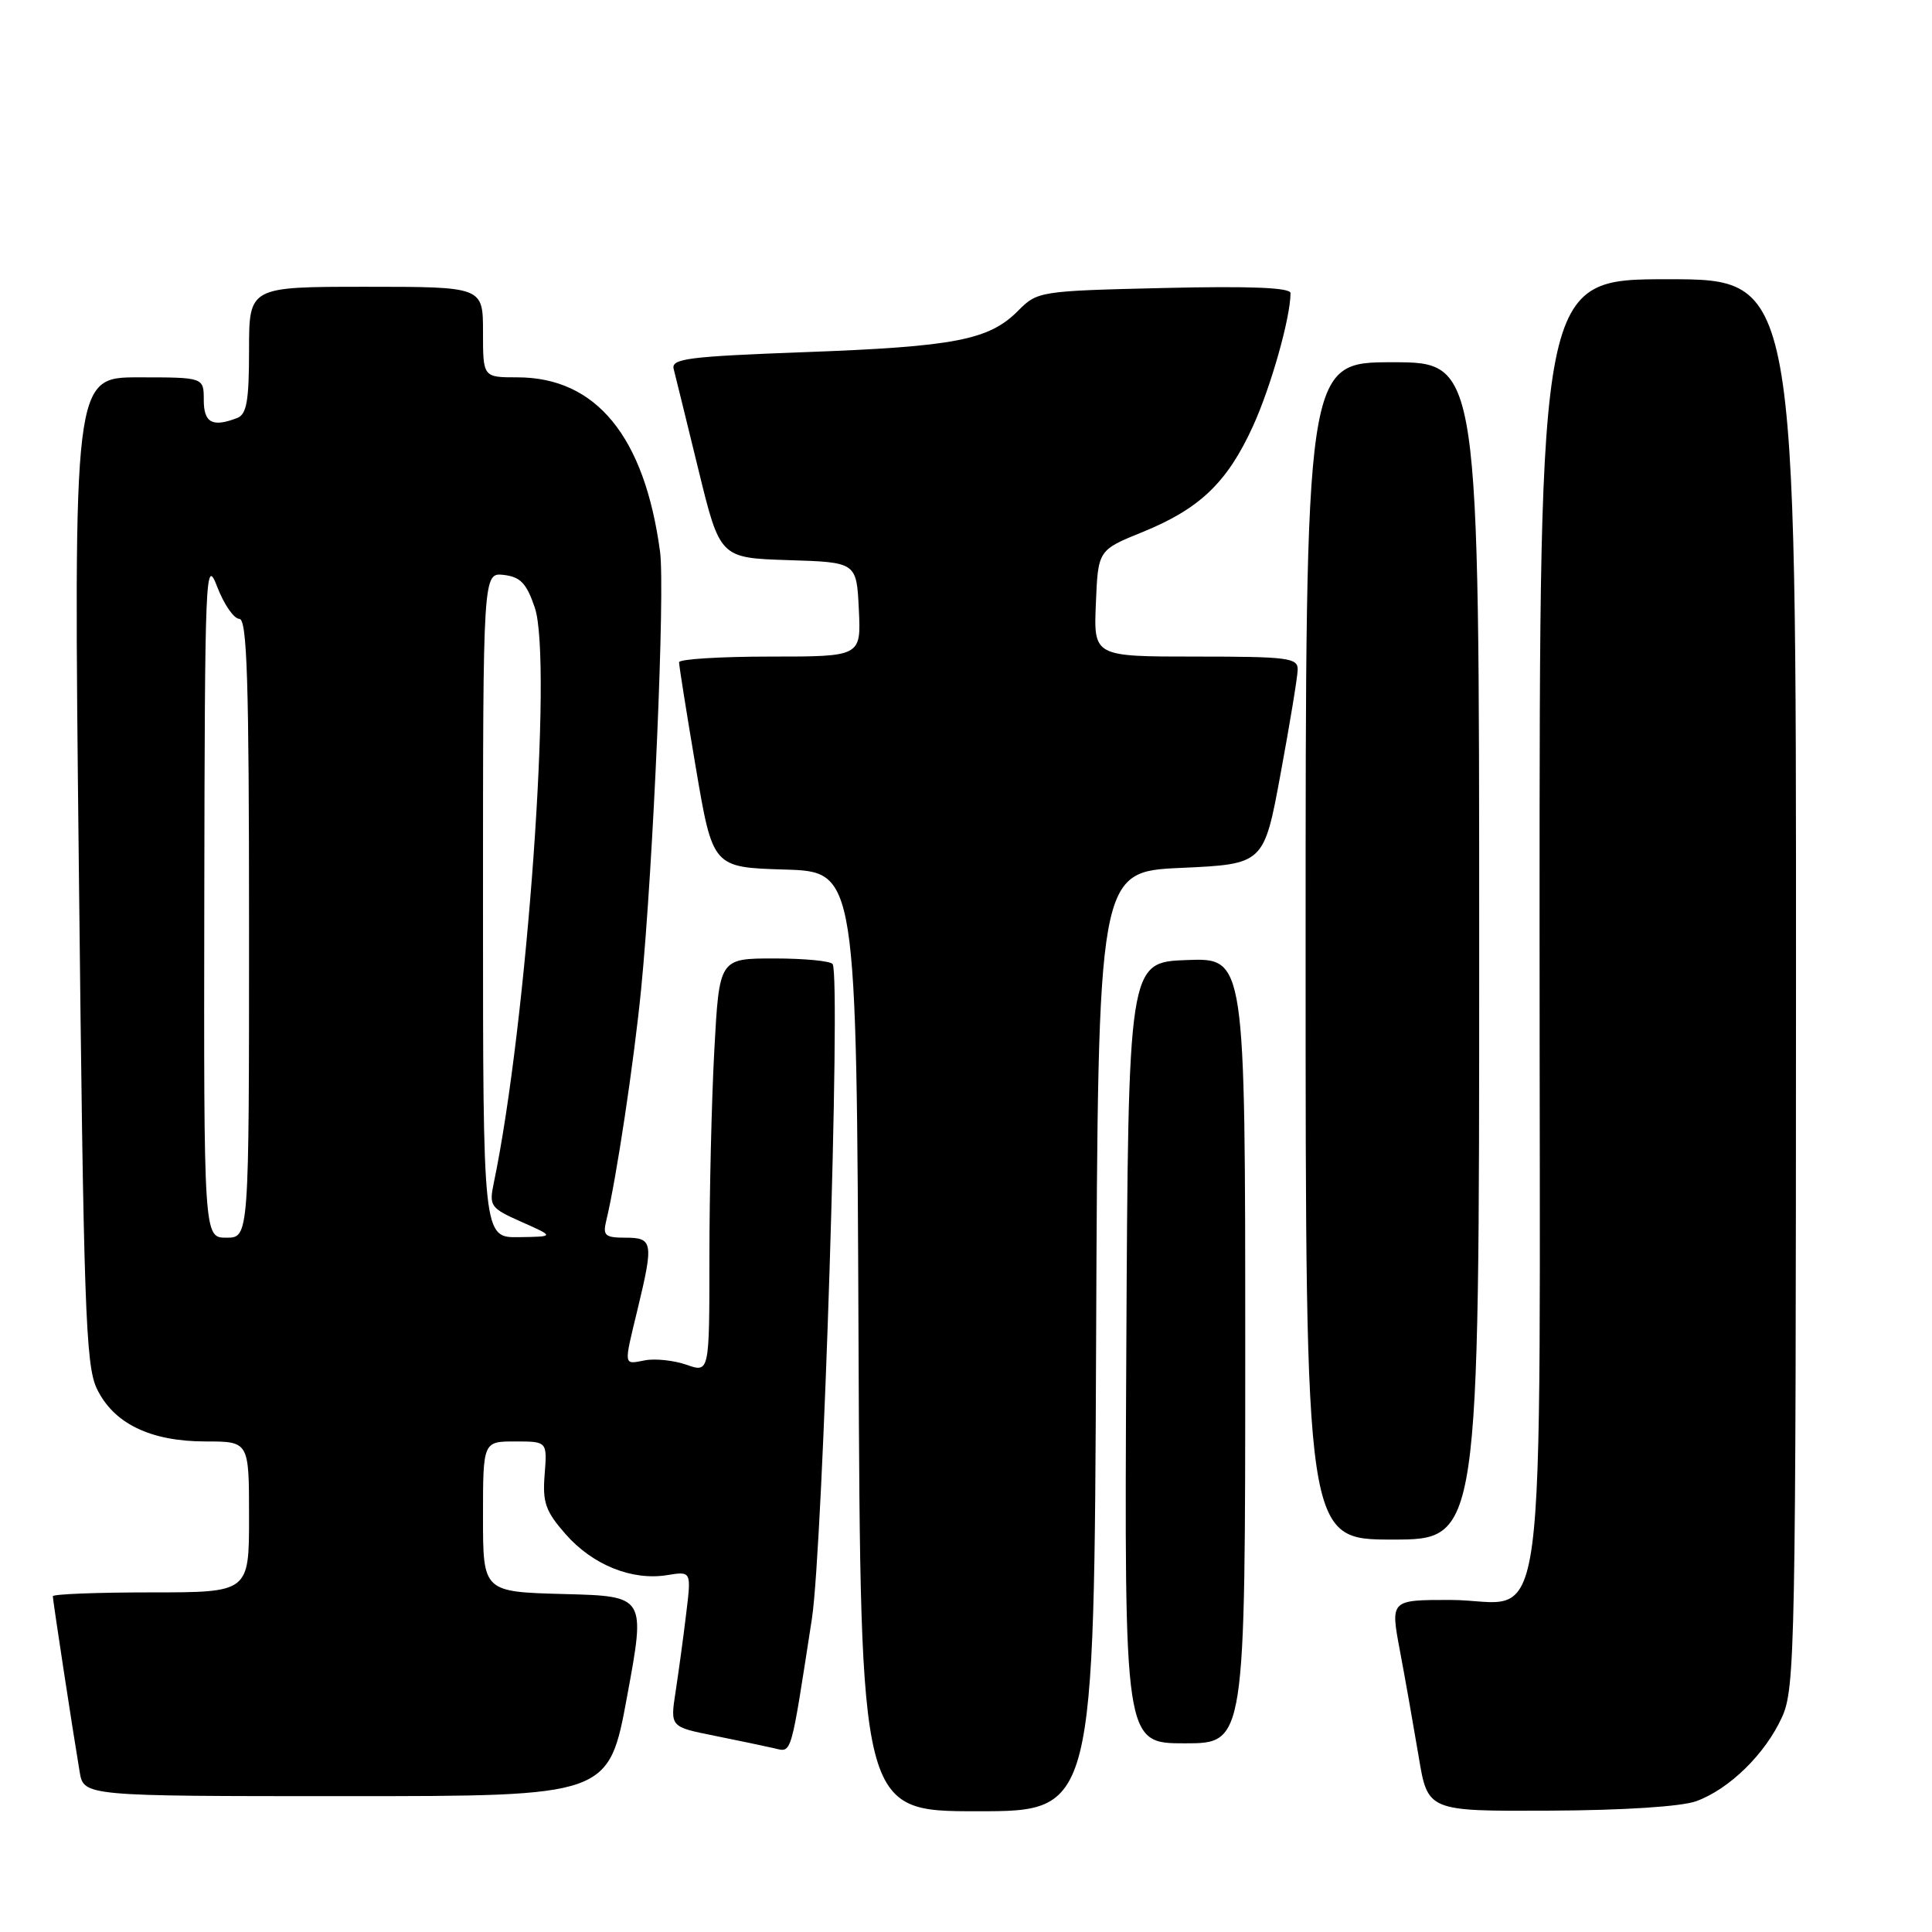 <?xml version="1.0" encoding="UTF-8" standalone="no"?>
<!DOCTYPE svg PUBLIC "-//W3C//DTD SVG 1.1//EN" "http://www.w3.org/Graphics/SVG/1.1/DTD/svg11.dtd" >
<svg xmlns="http://www.w3.org/2000/svg" xmlns:xlink="http://www.w3.org/1999/xlink" version="1.1" viewBox="0 0 256 256">
 <g >
 <path fill="currentColor"
d=" M 145.24 177.75 C 145.50 115.50 145.50 115.50 156.49 115.00 C 167.48 114.50 167.48 114.50 169.69 102.50 C 170.91 95.90 171.93 89.71 171.95 88.75 C 172.00 87.17 170.71 87.00 158.46 87.00 C 144.91 87.00 144.91 87.00 145.21 79.95 C 145.50 72.89 145.50 72.89 151.39 70.50 C 158.97 67.42 162.62 63.93 166.01 56.50 C 168.40 51.28 171.00 42.07 171.00 38.84 C 171.00 38.11 165.69 37.89 154.25 38.16 C 137.71 38.55 137.47 38.59 134.88 41.20 C 131.05 45.05 126.52 45.93 106.68 46.66 C 91.08 47.24 88.90 47.52 89.27 48.91 C 89.49 49.78 90.97 55.77 92.54 62.22 C 95.40 73.93 95.40 73.93 104.45 74.22 C 113.50 74.50 113.50 74.50 113.80 80.75 C 114.10 87.00 114.10 87.00 102.05 87.00 C 95.42 87.00 89.99 87.34 89.98 87.75 C 89.97 88.16 90.97 94.45 92.20 101.72 C 94.44 114.93 94.44 114.93 103.97 115.22 C 113.50 115.50 113.50 115.50 113.76 177.75 C 114.02 240.00 114.02 240.00 129.50 240.00 C 144.98 240.00 144.98 240.00 145.24 177.75 Z  M 224.75 238.67 C 229.15 237.07 233.91 232.41 236.13 227.52 C 237.86 223.72 237.96 218.41 237.98 130.25 C 238.00 37.00 238.00 37.00 221.00 37.00 C 204.00 37.00 204.00 37.00 204.00 122.50 C 204.00 222.16 205.35 212.00 192.12 212.00 C 184.23 212.00 184.23 212.00 185.50 218.75 C 186.20 222.46 187.31 228.76 187.98 232.75 C 189.18 240.00 189.18 240.00 205.34 239.92 C 215.06 239.88 222.80 239.38 224.75 238.67 Z  M 83.10 224.75 C 85.55 211.50 85.55 211.50 74.77 211.22 C 64.00 210.93 64.00 210.93 64.00 200.97 C 64.00 191.00 64.00 191.00 68.26 191.00 C 72.51 191.00 72.51 191.00 72.17 195.36 C 71.87 199.09 72.28 200.25 74.96 203.30 C 78.54 207.37 83.74 209.47 88.41 208.71 C 91.61 208.19 91.61 208.19 90.92 213.84 C 90.55 216.96 89.91 221.60 89.52 224.16 C 88.80 228.82 88.80 228.82 94.65 229.99 C 97.87 230.64 101.45 231.39 102.61 231.66 C 104.95 232.20 104.73 232.95 107.58 214.50 C 109.05 204.98 111.44 129.59 110.33 127.75 C 110.09 127.34 106.60 127.00 102.59 127.00 C 95.31 127.00 95.31 127.00 94.65 139.16 C 94.29 145.84 94.00 158.19 94.00 166.60 C 94.00 181.90 94.00 181.90 90.97 180.84 C 89.30 180.26 86.82 179.99 85.47 180.25 C 82.58 180.80 82.63 181.15 84.48 173.50 C 86.62 164.63 86.52 164.00 82.89 164.00 C 80.17 164.00 79.85 163.72 80.33 161.75 C 81.65 156.35 84.01 140.67 84.96 131.00 C 86.57 114.54 88.14 78.19 87.46 73.10 C 85.41 57.83 78.99 50.00 68.55 50.00 C 64.00 50.00 64.00 50.00 64.00 44.00 C 64.00 38.00 64.00 38.00 48.50 38.00 C 33.00 38.00 33.00 38.00 33.00 46.39 C 33.00 53.12 32.69 54.91 31.42 55.39 C 28.14 56.65 27.00 56.03 27.00 53.00 C 27.00 50.00 27.00 50.00 18.37 50.00 C 9.73 50.00 9.73 50.00 10.45 115.25 C 11.08 173.21 11.34 180.89 12.83 184.00 C 15.04 188.62 19.93 191.00 27.25 191.00 C 33.00 191.00 33.00 191.00 33.00 201.00 C 33.00 211.00 33.00 211.00 20.00 211.00 C 12.85 211.00 7.00 211.23 7.00 211.51 C 7.00 212.05 9.61 229.16 10.55 234.75 C 11.09 238.00 11.09 238.00 45.88 238.00 C 80.66 238.00 80.66 238.00 83.10 224.75 Z  M 165.00 178.96 C 165.00 126.92 165.00 126.92 157.25 127.21 C 149.50 127.50 149.50 127.50 149.24 179.25 C 148.98 231.00 148.98 231.00 156.99 231.00 C 165.00 231.00 165.00 231.00 165.00 178.96 Z  M 196.00 126.00 C 196.00 48.00 196.00 48.00 184.50 48.00 C 173.00 48.00 173.00 48.00 173.00 126.00 C 173.00 204.00 173.00 204.00 184.50 204.00 C 196.00 204.00 196.00 204.00 196.00 126.00 Z  M 27.07 118.75 C 27.14 75.78 27.23 73.71 28.78 77.75 C 29.68 80.09 31.00 82.00 31.71 82.00 C 32.74 82.00 33.00 90.13 33.00 123.00 C 33.00 164.00 33.00 164.00 30.00 164.00 C 27.00 164.00 27.00 164.00 27.07 118.75 Z  M 64.00 119.93 C 64.00 75.87 64.00 75.87 66.75 76.18 C 68.96 76.44 69.77 77.29 70.86 80.50 C 73.26 87.60 69.84 135.63 65.43 156.74 C 64.79 159.82 64.97 160.07 69.13 161.92 C 73.50 163.86 73.50 163.86 68.75 163.93 C 64.00 164.00 64.00 164.00 64.00 119.93 Z "/>
</g>
</svg>